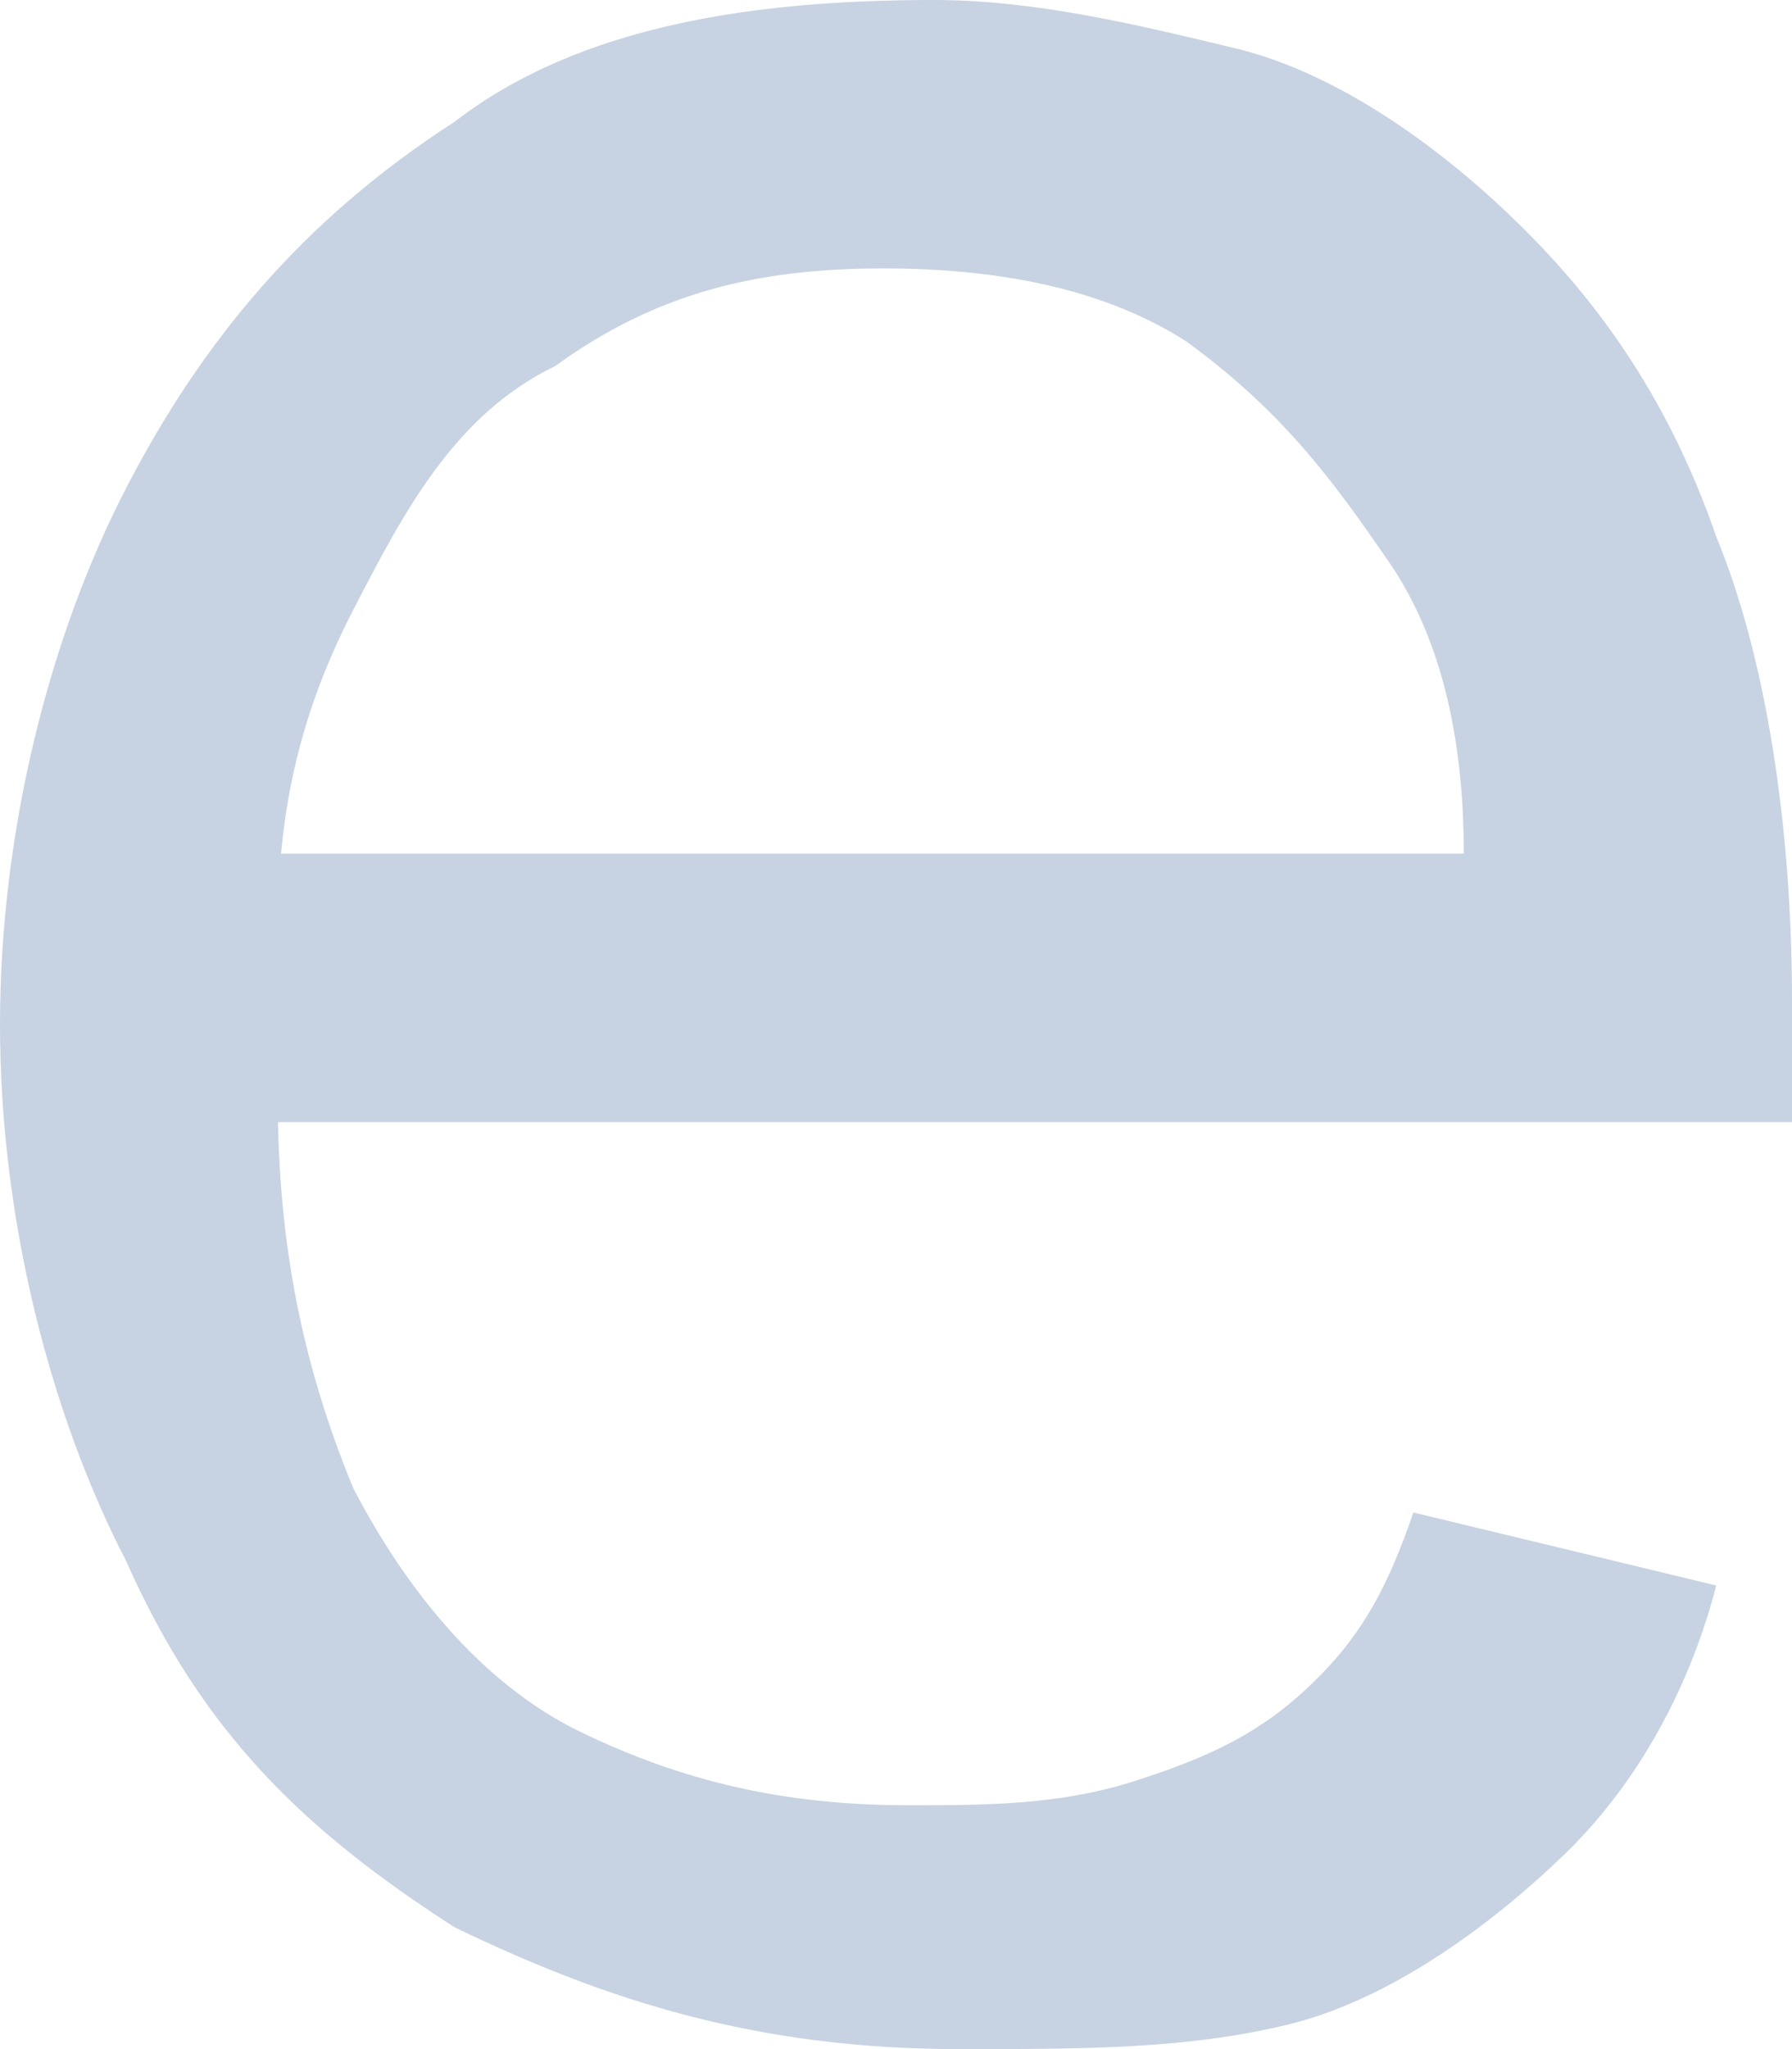 ﻿<?xml version="1.0" encoding="utf-8"?>
<svg version="1.1" xmlns:xlink="http://www.w3.org/1999/xlink" width="7px" height="8px" xmlns="http://www.w3.org/2000/svg">
  <g transform="matrix(1 0 0 1 -972 -332 )">
    <path d="M 5.028 7.905  C 4.634 8  4.239 8  3.746 8  C 2.958 8  2.366 7.81  1.775 7.524  C 1.183 7.143  0.789 6.762  0.493 6.095  C 0.197 5.524  0 4.762  0 4  C 0 3.238  0.197 2.476  0.493 1.905  C 0.789 1.333  1.183 0.857  1.775 0.476  C 2.268 0.095  2.958 0  3.648 0  C 4.042 0  4.437 0.095  4.831 0.19  C 5.225 0.286  5.62 0.571  5.915 0.857  C 6.211 1.143  6.507 1.524  6.704 2.095  C 6.901 2.571  7 3.238  7 3.905  C 7 3.905  7 4.381  7 4.381  L 0.887 4.381  L 0.887 3.333  C 0.887 3.333  5.718 3.333  5.718 3.333  C 5.718 2.857  5.62 2.476  5.423 2.19  C 5.225 1.905  5.028 1.619  4.634 1.333  C 4.338 1.143  3.944 1.048  3.451 1.048  C 2.958 1.048  2.563 1.143  2.169 1.429  C 1.775 1.619  1.577 2  1.38 2.381  C 1.183 2.762  1.085 3.143  1.085 3.619  C 1.085 3.619  1.085 4.286  1.085 4.286  C 1.085 4.857  1.183 5.333  1.38 5.81  C 1.577 6.19  1.873 6.571  2.268 6.762  C 2.662 6.952  3.056 7.048  3.549 7.048  C 3.845 7.048  4.141 7.048  4.437 6.952  C 4.732 6.857  4.93 6.762  5.127 6.571  C 5.324 6.381  5.423 6.19  5.521 5.905  C 5.521 5.905  6.704 6.19  6.704 6.19  C 6.606 6.571  6.408 6.952  6.113 7.238  C 5.817 7.524  5.423 7.81  5.028 7.905  Z " fill-rule="nonzero" fill="#466da1" stroke="none" fill-opacity="0.302" transform="matrix(1 0 0 1 972 332 )" />
  </g>
</svg>